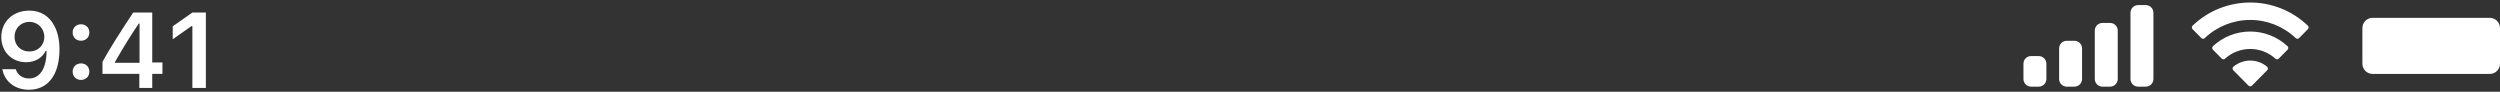 <svg width="327" height="12" viewBox="0 0 327 12" fill="none" xmlns="http://www.w3.org/2000/svg">
<rect x="0" y="0" width="327" height="12" fill="#333333" stroke="none"/>
<path fill-rule="evenodd" clip-rule="evenodd" d="M300.283 4.986C298.677 3.459 296.546 2.608 294.33 2.608C292.114 2.608 289.983 3.459 288.377 4.986C288.256 5.104 288.062 5.103 287.943 4.983L286.787 3.816C286.727 3.755 286.693 3.673 286.694 3.588C286.694 3.502 286.729 3.42 286.79 3.36C291.005 -0.679 297.655 -0.679 301.87 3.36C301.931 3.42 301.966 3.502 301.966 3.588C301.967 3.673 301.933 3.756 301.873 3.816L300.717 4.983C300.598 5.103 300.404 5.104 300.283 4.986ZM297.624 7.673C296.722 6.856 295.548 6.403 294.33 6.404C293.114 6.404 291.94 6.857 291.039 7.673C290.917 7.789 290.724 7.787 290.605 7.668L289.451 6.501C289.39 6.44 289.356 6.357 289.357 6.27C289.358 6.184 289.393 6.102 289.455 6.042C292.203 3.486 296.459 3.486 299.208 6.042C299.27 6.102 299.305 6.184 299.306 6.27C299.307 6.357 299.273 6.44 299.212 6.501L298.058 7.668C297.939 7.787 297.746 7.789 297.624 7.673ZM296.549 9.188C296.611 9.127 296.645 9.044 296.643 8.957C296.642 8.871 296.604 8.789 296.54 8.731C295.264 7.652 293.396 7.652 292.121 8.731C292.056 8.789 292.019 8.871 292.017 8.957C292.015 9.044 292.049 9.127 292.111 9.188L294.109 11.204C294.167 11.263 294.247 11.296 294.33 11.296C294.414 11.296 294.493 11.263 294.552 11.204L296.549 9.188ZM310.333 2.333C309.597 2.333 309 2.93 309 3.667V8.333C309 9.07 309.597 9.667 310.333 9.667H325.667C326.403 9.667 327 9.07 327 8.333V3.667C327 2.93 326.403 2.333 325.667 2.333H310.333ZM280.667 0.667H279.667C279.114 0.667 278.667 1.114 278.667 1.667V10.333C278.667 10.886 279.114 11.333 279.667 11.333H280.667C281.219 11.333 281.667 10.886 281.667 10.333V1.667C281.667 1.114 281.219 0.667 280.667 0.667ZM275 3H276C276.552 3 277 3.448 277 4V10.333C277 10.886 276.552 11.333 276 11.333H275C274.448 11.333 274 10.886 274 10.333V4C274 3.448 274.448 3 275 3ZM271.333 5.333H270.333C269.781 5.333 269.333 5.781 269.333 6.333V10.333C269.333 10.886 269.781 11.333 270.333 11.333H271.333C271.886 11.333 272.333 10.886 272.333 10.333V6.333C272.333 5.781 271.886 5.333 271.333 5.333ZM266.667 7.333H265.667C265.114 7.333 264.667 7.781 264.667 8.333V10.333C264.667 10.886 265.114 11.333 265.667 11.333H266.667C267.219 11.333 267.667 10.886 267.667 10.333V8.333C267.667 7.781 267.219 7.333 266.667 7.333ZM7.779 6.455C7.779 9.777 6.289 11.739 3.78 11.739C1.975 11.739 0.601 10.673 0.307 9.053H2.064C2.29 9.798 2.946 10.263 3.793 10.263C5.236 10.263 6.09 8.916 6.09 6.66H5.974C5.509 7.597 4.573 8.137 3.417 8.137C1.538 8.137 0.17 6.756 0.17 4.855C0.17 2.832 1.688 1.39 3.834 1.39C5.277 1.39 6.418 2.073 7.082 3.338C7.54 4.151 7.779 5.204 7.779 6.455ZM1.9 4.801C1.9 5.929 2.707 6.735 3.841 6.735C4.969 6.735 5.796 5.929 5.796 4.828C5.796 3.714 4.949 2.859 3.848 2.859C2.748 2.859 1.9 3.7 1.9 4.801ZM10.595 5.327C11.245 5.327 11.689 4.869 11.689 4.254C11.689 3.632 11.245 3.174 10.595 3.174C9.953 3.174 9.502 3.632 9.502 4.254C9.502 4.869 9.953 5.327 10.595 5.327ZM11.689 9.374C11.689 9.989 11.245 10.454 10.595 10.454C9.953 10.454 9.502 9.989 9.502 9.374C9.502 8.752 9.953 8.294 10.595 8.294C11.245 8.294 11.689 8.752 11.689 9.374ZM19.913 11.5V9.661H21.246V8.171H19.913V1.636H17.425C15.682 4.261 14.294 6.455 13.405 8.089V9.661H18.225V11.5H19.913ZM15.039 8.212H18.252V3.071H18.156C17.213 4.466 16.188 6.086 15.039 8.109V8.212ZM26.927 11.5V1.636H25.17L22.593 3.44V5.136L25.047 3.413H25.163V11.5H26.927Z" fill="white"/>
</svg>
